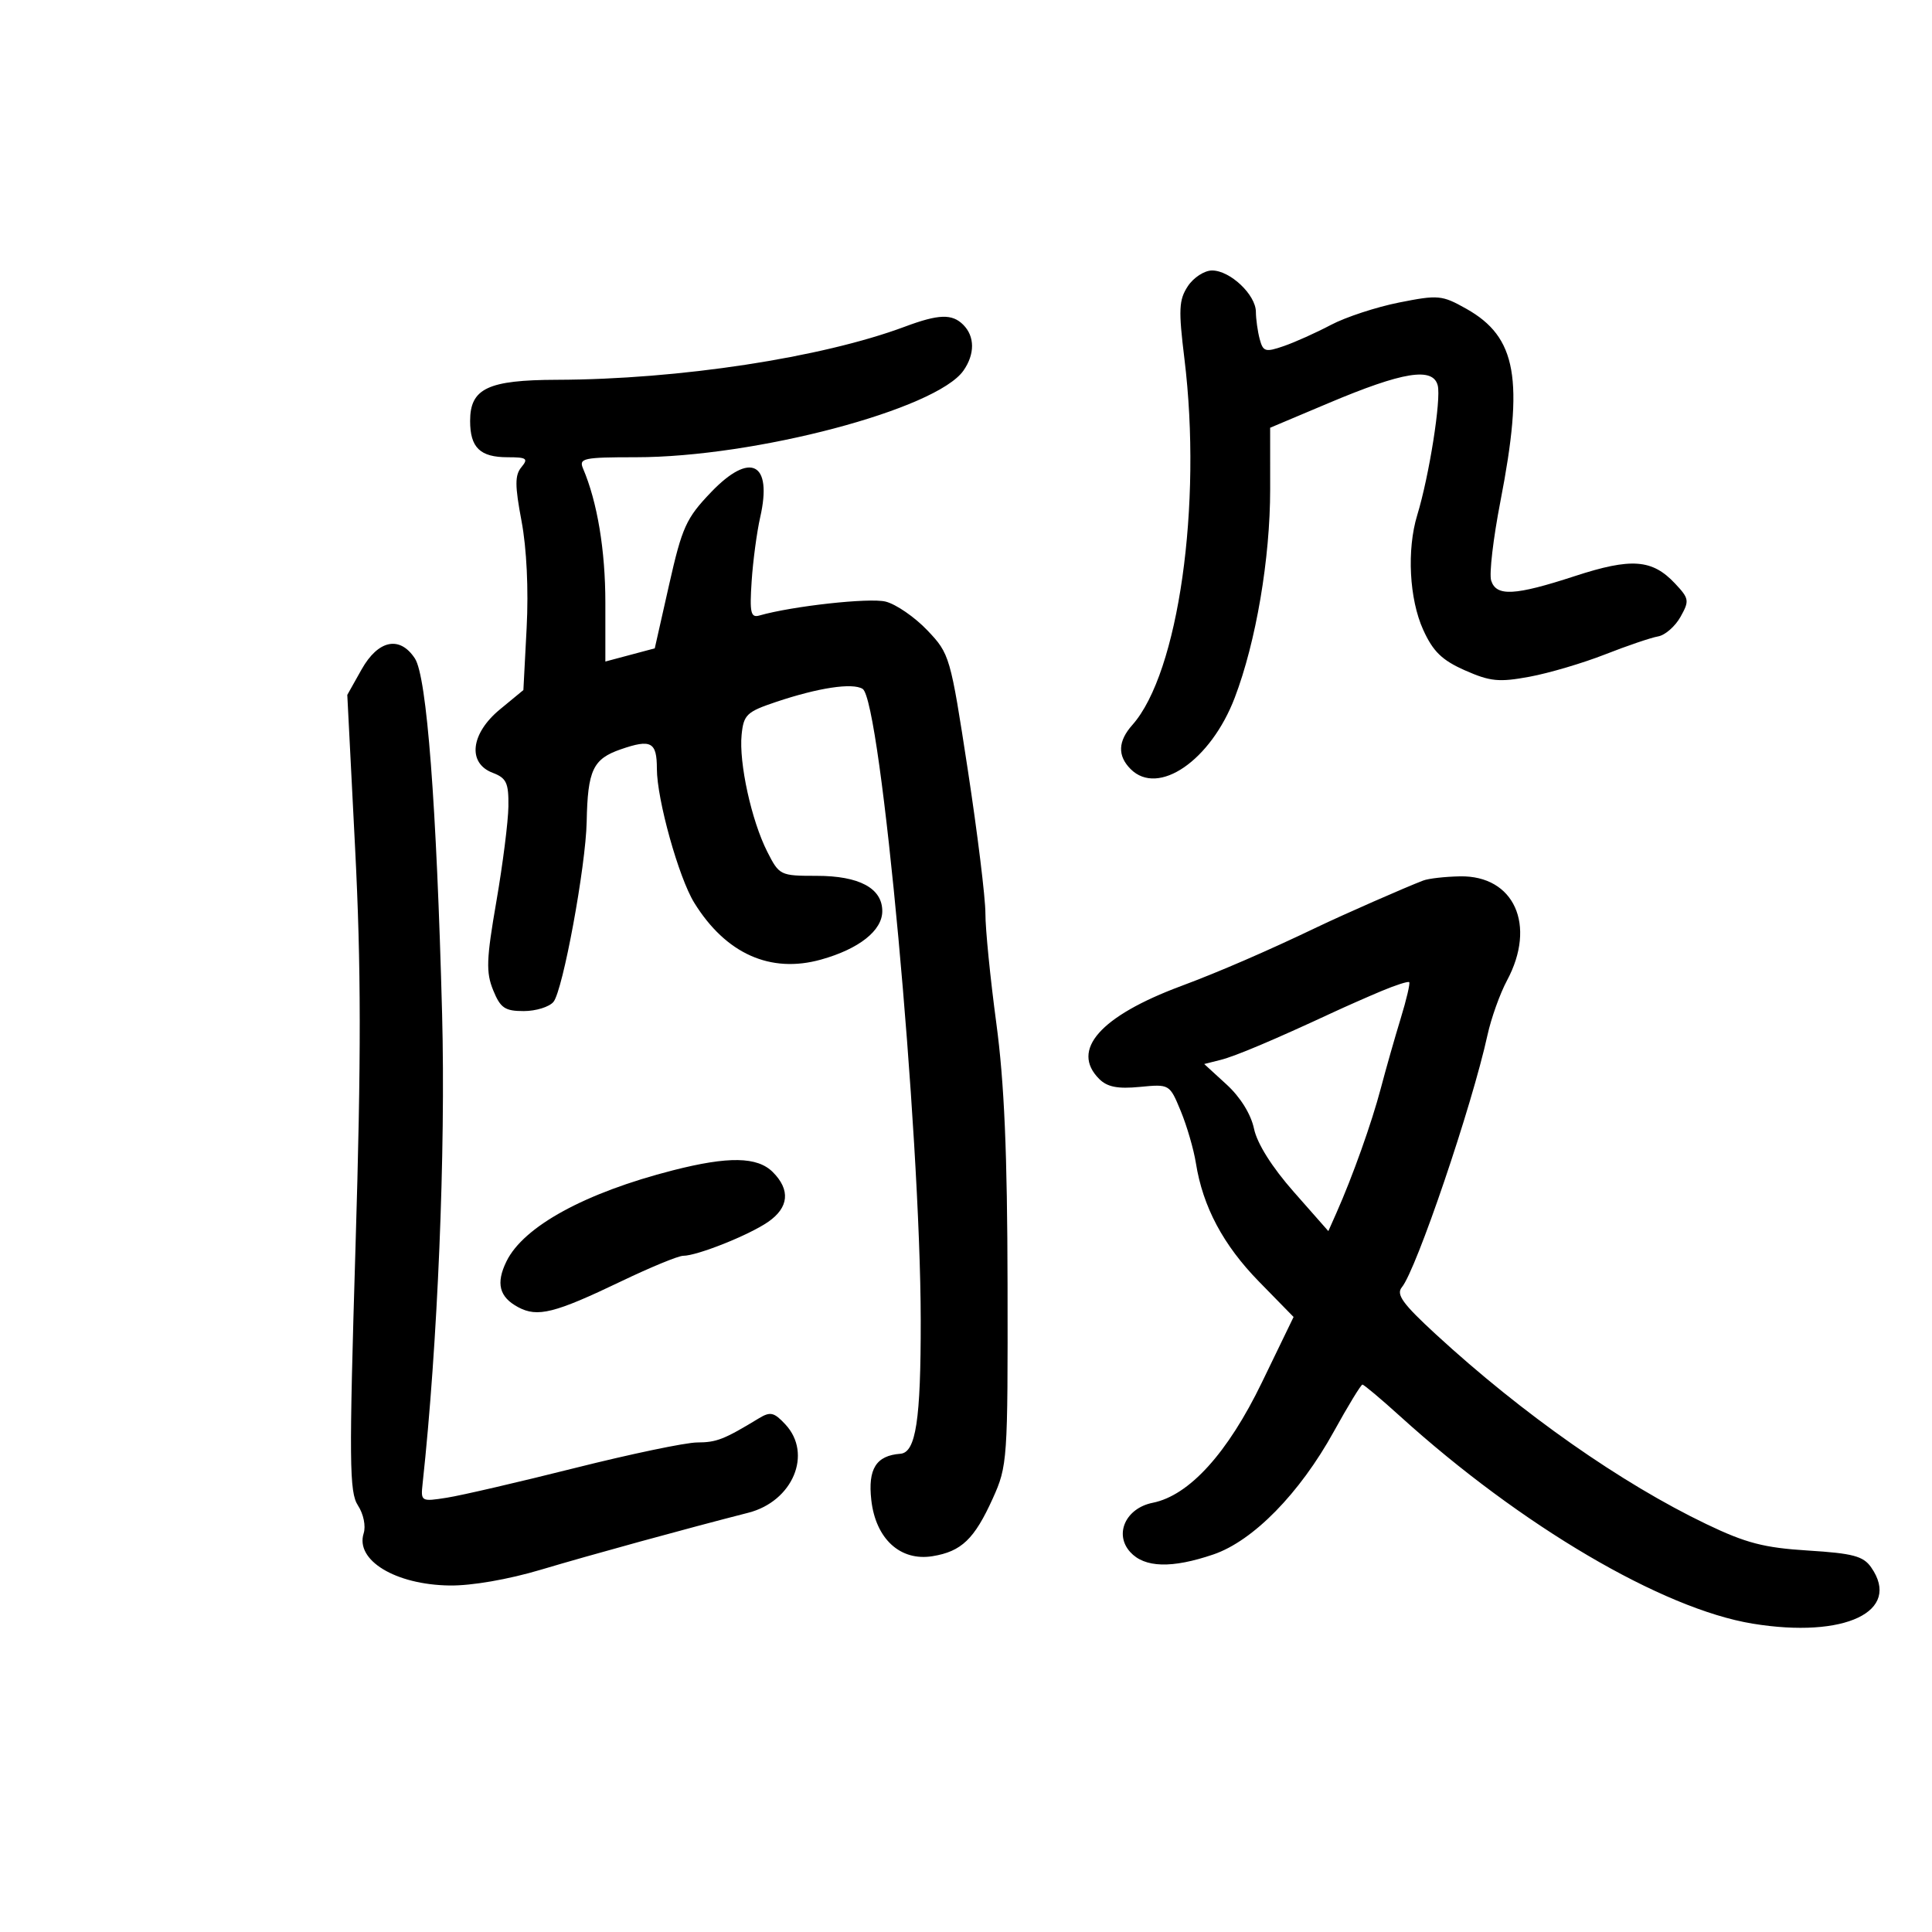 <svg xmlns="http://www.w3.org/2000/svg" width="300" height="300" viewBox="0 0 300 300" version="1.1">
	<path d="M 184.441 44.450 C 183.052 46.569, 182.981 48.086, 183.915 55.700 C 186.699 78.396, 182.987 104.518, 175.835 112.564 C 173.586 115.095, 173.499 117.356, 175.571 119.429 C 179.847 123.704, 188.002 118.108, 191.729 108.341 C 195.035 99.677, 197.235 86.730, 197.231 75.960 L 197.227 66.420 206.308 62.589 C 217.852 57.718, 222.496 56.965, 223.248 59.841 C 223.808 61.982, 221.927 73.893, 220.066 79.993 C 218.430 85.355, 218.829 93.027, 220.992 97.793 C 222.523 101.166, 223.913 102.516, 227.477 104.093 C 231.390 105.824, 232.765 105.960, 237.496 105.085 C 240.512 104.528, 245.797 102.966, 249.240 101.615 C 252.683 100.263, 256.385 99.007, 257.466 98.822 C 258.547 98.637, 260.110 97.276, 260.941 95.797 C 262.352 93.282, 262.297 92.945, 260.099 90.606 C 256.551 86.829, 253.317 86.590, 244.536 89.457 C 235.207 92.502, 232.342 92.654, 231.546 90.145 C 231.222 89.125, 231.866 83.613, 232.976 77.895 C 236.674 58.846, 235.526 52.350, 227.683 47.942 C 223.906 45.819, 223.331 45.766, 217.255 46.974 C 213.718 47.677, 208.951 49.242, 206.662 50.452 C 204.373 51.662, 201.080 53.142, 199.344 53.741 C 196.493 54.725, 196.133 54.621, 195.608 52.665 C 195.289 51.474, 195.021 49.566, 195.014 48.424 C 194.996 45.763, 191.010 42, 188.209 42 C 187.017 42, 185.325 43.100, 184.441 44.450 M 140.500 50.727 C 127.608 55.541, 105.473 58.920, 86.473 58.974 C 75.763 59.005, 73 60.314, 73 65.357 C 73 69.504, 74.544 71, 78.822 71 C 81.788 71, 82.075 71.205, 80.969 72.537 C 79.934 73.784, 79.938 75.371, 80.988 80.937 C 81.780 85.133, 82.086 91.559, 81.777 97.476 L 81.271 107.152 77.635 110.149 C 73.080 113.904, 72.551 118.498, 76.500 120 C 78.643 120.815, 78.992 121.561, 78.945 125.225 C 78.914 127.576, 78.071 134.225, 77.072 140 C 75.521 148.960, 75.448 150.977, 76.576 153.750 C 77.706 156.528, 78.396 157, 81.327 157 C 83.212 157, 85.289 156.357, 85.941 155.572 C 87.404 153.808, 90.964 134.495, 91.100 127.581 C 91.257 119.584, 92.074 117.849, 96.389 116.355 C 101.103 114.723, 102 115.206, 102 119.377 C 102 124.118, 105.390 136.277, 107.799 140.175 C 112.696 148.098, 119.628 151.204, 127.498 149 C 133.395 147.350, 137 144.498, 137 141.484 C 137 137.917, 133.433 136, 126.798 136 C 121.150 136, 121.005 135.929, 119.139 132.250 C 116.687 127.416, 114.720 118.445, 115.158 114.089 C 115.470 110.981, 115.944 110.529, 120.500 108.998 C 127.074 106.789, 132.366 105.990, 133.948 106.968 C 136.770 108.712, 142.934 175.698, 142.970 205 C 142.989 220.509, 142.218 225.558, 139.805 225.740 C 136.044 226.023, 134.750 228.086, 135.295 232.928 C 135.974 238.953, 139.795 242.457, 144.799 241.645 C 149.293 240.916, 151.302 238.991, 154.158 232.679 C 156.439 227.634, 156.499 226.776, 156.452 199.500 C 156.417 178.992, 155.949 168.112, 154.702 158.837 C 153.766 151.872, 153.006 144.222, 153.014 141.837 C 153.021 139.452, 151.790 129.420, 150.279 119.545 C 147.575 101.885, 147.472 101.529, 143.992 97.871 C 142.046 95.826, 139.134 93.821, 137.521 93.416 C 135.022 92.789, 123.041 94.109, 117.917 95.576 C 116.573 95.960, 116.391 95.155, 116.714 90.265 C 116.923 87.094, 117.521 82.620, 118.043 80.322 C 119.975 71.820, 116.521 70.055, 110.418 76.424 C 106.543 80.468, 105.917 81.849, 103.901 90.786 L 101.671 100.675 97.836 101.698 L 94 102.722 94 93.579 C 94 85.441, 92.752 77.944, 90.534 72.750 C 89.854 71.158, 90.593 71, 98.709 71 C 117.232 71, 145.396 63.556, 149.604 57.548 C 151.395 54.992, 151.382 52.239, 149.571 50.429 C 147.839 48.696, 145.755 48.764, 140.500 50.727 M 56.147 103.951 L 53.927 107.903 55.141 131.701 C 56.079 150.074, 56.094 164.157, 55.207 193.471 C 54.191 227.085, 54.234 231.708, 55.582 233.766 C 56.444 235.081, 56.830 236.961, 56.470 238.094 C 55.142 242.279, 61.396 246.076, 69.812 246.195 C 73.221 246.244, 78.908 245.260, 84.001 243.740 C 91.674 241.450, 106.478 237.384, 116.196 234.898 C 123.112 233.128, 126.208 225.748, 121.952 221.179 C 120.189 219.287, 119.615 219.156, 117.830 220.240 C 112.417 223.528, 111.282 223.972, 108.250 223.985 C 106.462 223.993, 97.912 225.781, 89.250 227.958 C 80.587 230.135, 71.659 232.206, 69.408 232.560 C 65.377 233.196, 65.321 233.163, 65.625 230.353 C 67.963 208.779, 69.210 178.747, 68.651 157.500 C 67.792 124.892, 66.277 105.072, 64.428 102.250 C 62.083 98.670, 58.728 99.360, 56.147 103.951 M 221 136.727 C 218.287 137.756, 208.577 142.023, 204.500 143.976 C 196.808 147.662, 189.261 150.930, 183.404 153.111 C 170.841 157.788, 166.197 163.054, 170.681 167.538 C 171.931 168.788, 173.550 169.106, 176.987 168.775 C 181.608 168.331, 181.614 168.335, 183.346 172.521 C 184.299 174.826, 185.357 178.464, 185.698 180.606 C 186.773 187.375, 189.940 193.325, 195.488 199 L 200.866 204.500 195.956 214.645 C 190.635 225.640, 184.671 232.216, 178.991 233.352 C 174.811 234.188, 172.973 238.208, 175.496 240.996 C 177.717 243.450, 181.958 243.574, 188.415 241.374 C 194.585 239.272, 201.814 231.894, 207.116 222.290 C 209.329 218.280, 211.329 215, 211.559 215 C 211.790 215, 214.432 217.221, 217.430 219.936 C 236.188 236.924, 258.116 249.821, 272.146 252.118 C 286.451 254.459, 295.349 250.227, 290.544 243.366 C 289.329 241.631, 287.712 241.202, 280.763 240.768 C 273.917 240.341, 271.112 239.612, 264.969 236.664 C 251.734 230.312, 236.409 219.564, 222.985 207.216 C 217.814 202.460, 216.756 200.999, 217.678 199.888 C 219.929 197.176, 228.562 171.750, 230.974 160.730 C 231.548 158.107, 232.913 154.288, 234.009 152.245 C 238.616 143.649, 235.121 135.921, 226.698 136.079 C 224.389 136.122, 221.825 136.414, 221 136.727 M 214.500 153.894 C 212.300 154.818, 208.925 156.307, 207 157.202 C 197.751 161.504, 191.830 164.005, 189.522 164.584 L 186.988 165.220 190.468 168.406 C 192.607 170.366, 194.246 173.009, 194.723 175.271 C 195.210 177.577, 197.507 181.227, 200.882 185.057 L 206.264 191.166 207.522 188.333 C 210.040 182.663, 212.992 174.375, 214.409 169 C 215.206 165.975, 216.596 161.093, 217.497 158.151 C 218.399 155.210, 218.993 152.670, 218.818 152.508 C 218.643 152.346, 216.700 152.970, 214.500 153.894 M 104.500 181.726 C 90.855 185.214, 81.300 190.437, 78.646 195.859 C 76.972 199.278, 77.516 201.403, 80.468 202.983 C 83.470 204.589, 86.114 203.924, 96.487 198.949 C 101.016 196.777, 105.332 195, 106.078 195 C 108.248 195, 116.255 191.811, 119.250 189.753 C 122.500 187.520, 122.767 184.767, 120 182 C 117.602 179.602, 113.121 179.523, 104.500 181.726" stroke="none" fill="black" fill-rule="evenodd"/>
</svg>